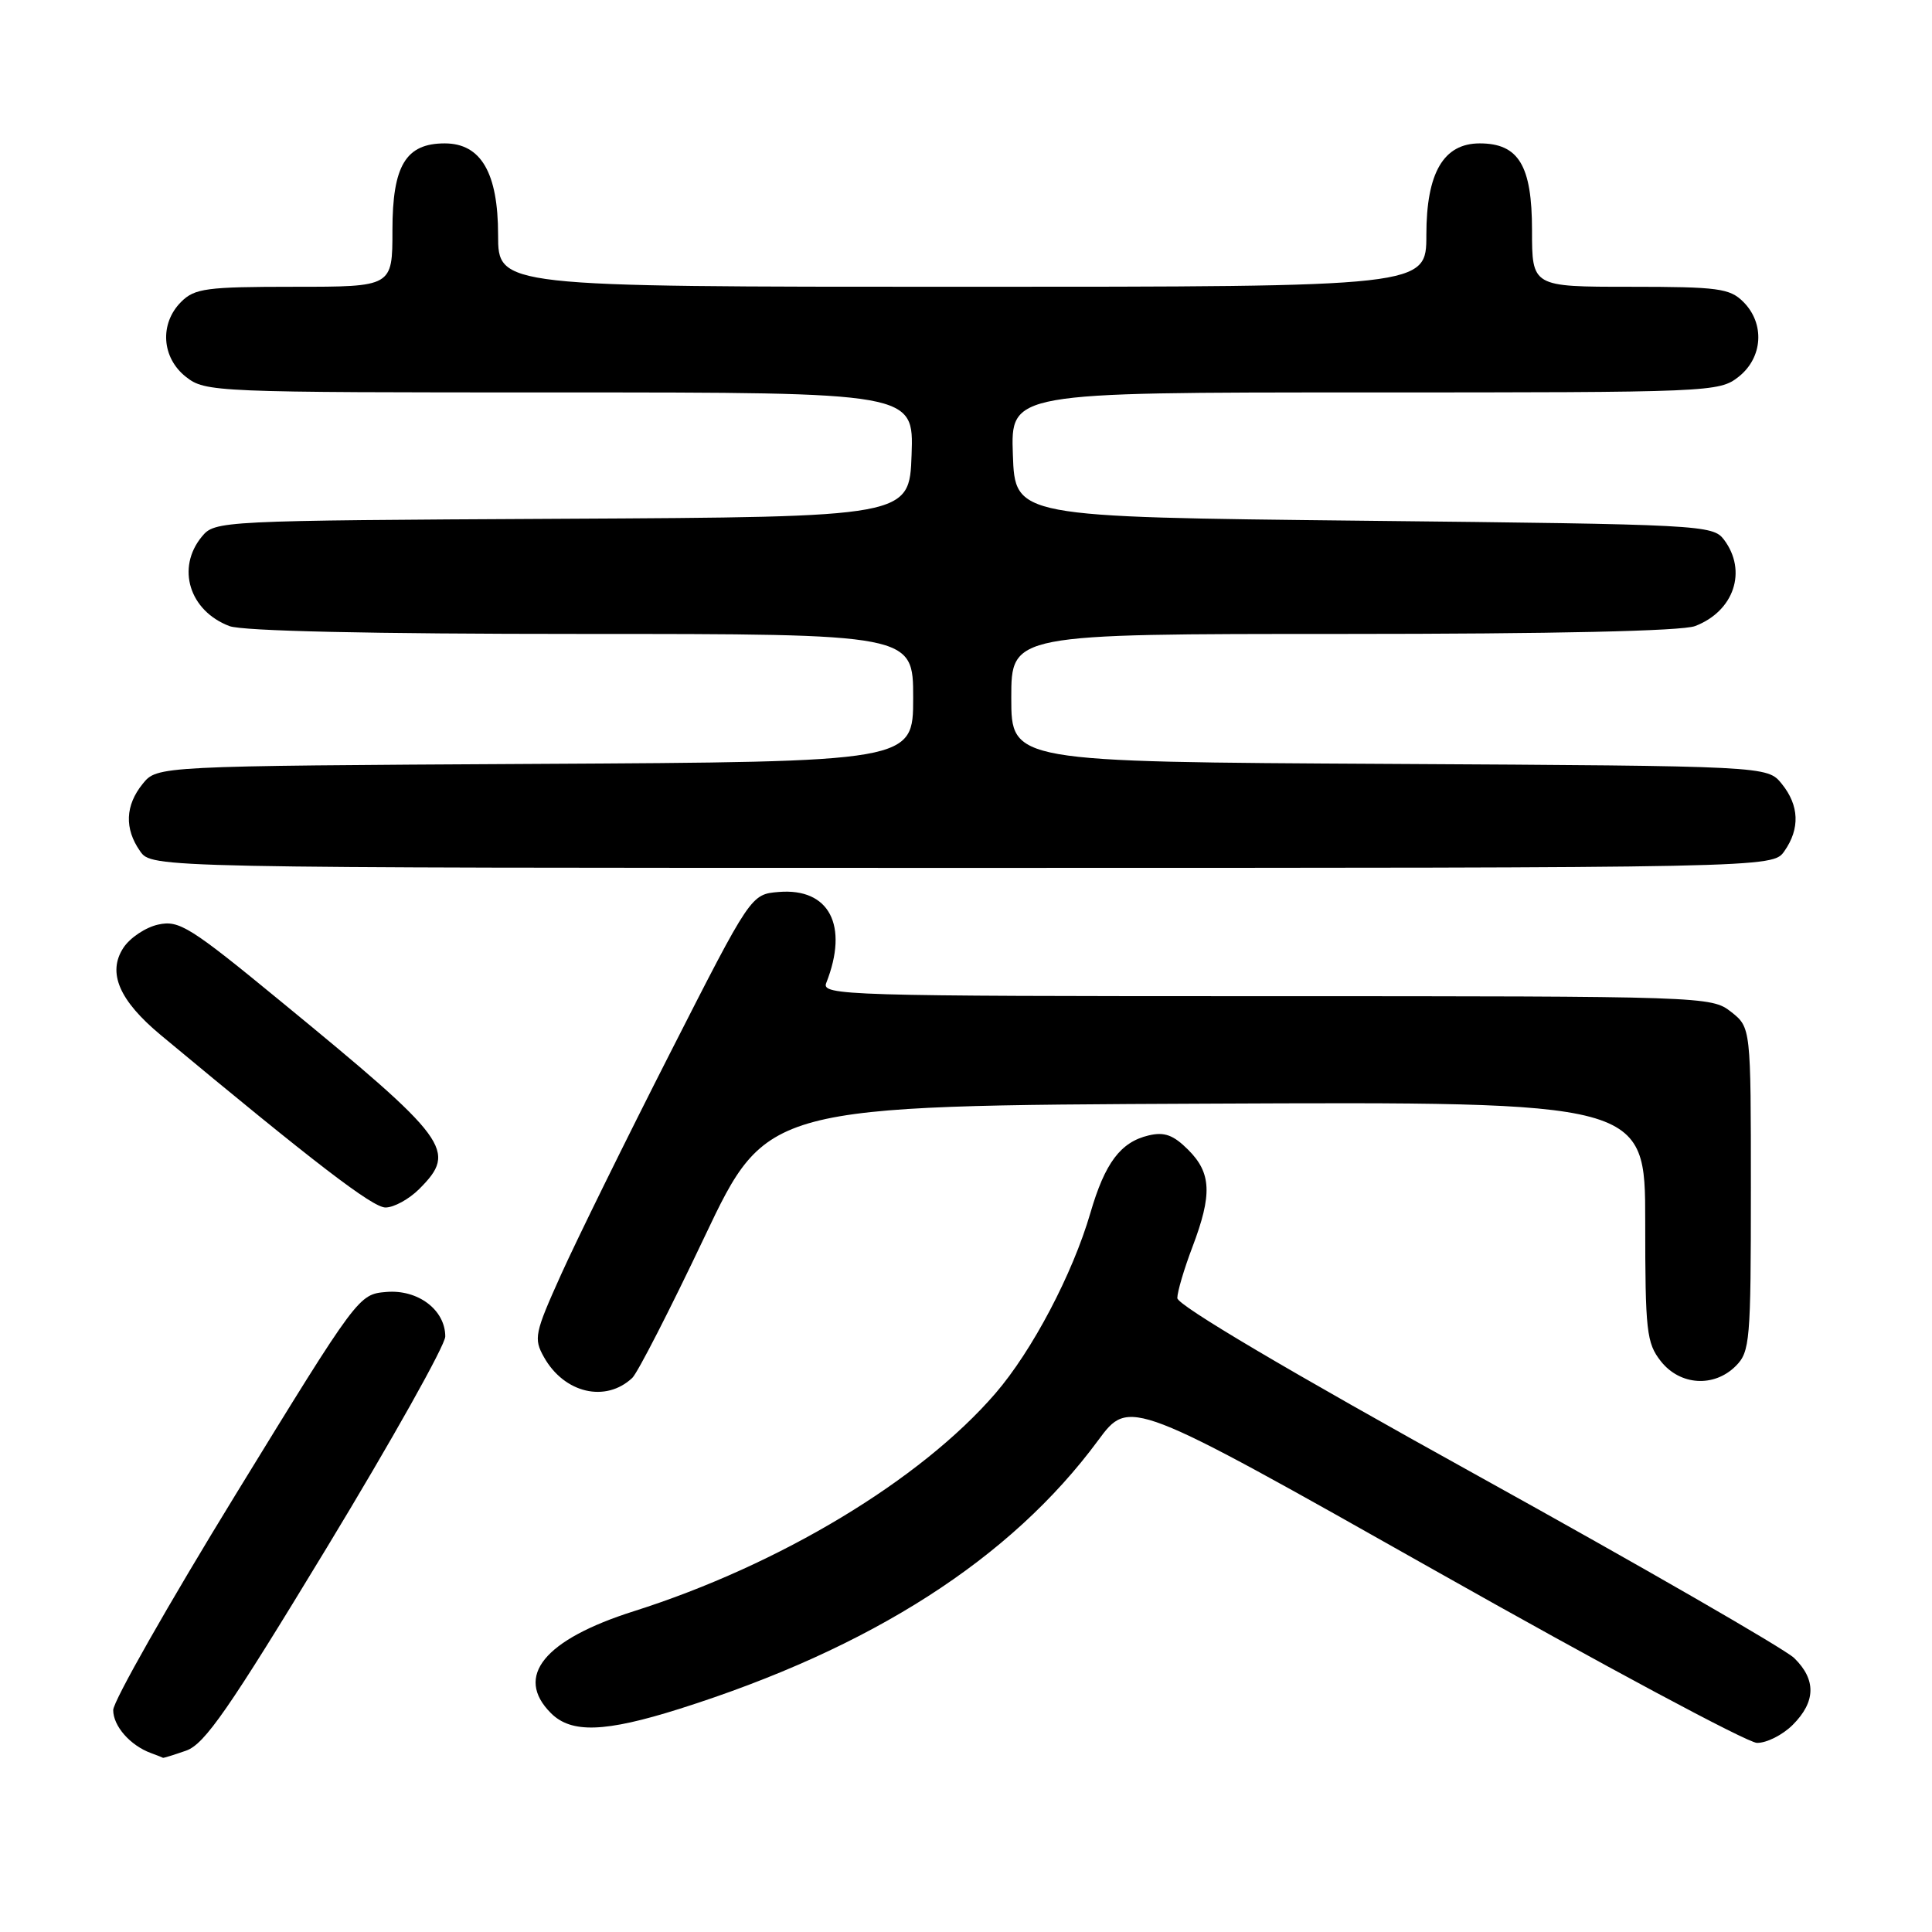 <?xml version="1.0" encoding="UTF-8" standalone="no"?>
<!DOCTYPE svg PUBLIC "-//W3C//DTD SVG 1.1//EN" "http://www.w3.org/Graphics/SVG/1.1/DTD/svg11.dtd" >
<svg xmlns="http://www.w3.org/2000/svg" xmlns:xlink="http://www.w3.org/1999/xlink" version="1.1" viewBox="0 0 256 256">
 <g >
 <path fill="currentColor"
d=" M 24.66 231.97 C 27.12 231.11 30.28 226.55 43.31 205.06 C 51.94 190.83 59.00 178.24 59.00 177.09 C 59.00 173.57 55.39 170.84 51.20 171.19 C 47.52 171.50 47.46 171.57 31.25 197.99 C 22.31 212.56 15.00 225.43 15.00 226.59 C 15.00 228.71 17.25 231.28 20.00 232.29 C 20.82 232.59 21.55 232.88 21.60 232.92 C 21.66 232.96 23.03 232.54 24.66 231.97 Z  M 237.55 228.55 C 240.61 225.49 240.67 222.56 237.74 219.70 C 236.49 218.49 217.59 207.60 195.74 195.50 C 170.79 181.69 156.00 172.95 156.00 172.00 C 156.00 171.18 156.90 168.13 158.00 165.24 C 160.64 158.28 160.52 155.43 157.45 152.36 C 155.48 150.39 154.29 149.95 152.20 150.45 C 148.48 151.33 146.41 154.09 144.48 160.73 C 142.13 168.80 136.77 178.99 131.89 184.64 C 121.98 196.12 103.32 207.36 84.00 213.49 C 72.10 217.26 68.13 222.13 73.00 227.00 C 75.70 229.70 80.15 229.55 90.04 226.43 C 115.44 218.40 133.92 206.56 145.50 190.87 C 149.66 185.24 149.66 185.24 190.08 208.06 C 212.31 220.61 231.53 230.91 232.80 230.94 C 234.06 230.97 236.20 229.90 237.55 228.55 Z  M 83.78 182.58 C 84.48 181.92 88.78 173.53 93.33 163.94 C 101.61 146.50 101.61 146.50 159.80 146.24 C 218.00 145.98 218.00 145.98 218.00 161.86 C 218.00 176.40 218.17 177.95 220.07 180.37 C 222.61 183.59 227.12 183.88 230.00 181.00 C 231.88 179.12 232.00 177.67 232.00 157.57 C 232.00 136.15 232.00 136.15 229.37 134.07 C 226.77 132.03 225.90 132.00 167.76 132.00 C 112.00 132.00 108.82 131.90 109.48 130.25 C 112.49 122.63 109.89 117.64 103.19 118.19 C 99.50 118.50 99.50 118.50 88.81 139.50 C 82.93 151.05 76.43 164.26 74.36 168.85 C 70.84 176.66 70.69 177.36 72.08 179.83 C 74.76 184.61 80.25 185.90 83.78 182.58 Z  M 55.55 157.55 C 60.63 152.46 59.61 151.07 37.19 132.67 C 25.18 122.80 23.73 121.90 20.97 122.51 C 19.30 122.87 17.22 124.26 16.35 125.59 C 14.20 128.87 15.78 132.56 21.30 137.15 C 41.70 154.12 49.37 160.00 51.08 160.00 C 52.19 160.00 54.20 158.90 55.55 157.55 Z  M 236.44 112.78 C 238.53 109.80 238.41 106.72 236.09 103.86 C 234.18 101.50 234.18 101.50 184.09 101.22 C 134.00 100.95 134.00 100.95 134.00 92.47 C 134.00 84.00 134.00 84.00 177.93 84.00 C 205.91 84.00 222.86 83.62 224.60 82.96 C 229.77 80.99 231.56 75.65 228.43 71.50 C 226.96 69.56 225.44 69.48 180.71 69.00 C 134.50 68.50 134.50 68.50 134.21 60.25 C 133.92 52.00 133.92 52.00 180.82 52.00 C 226.76 52.00 227.78 51.96 230.37 49.93 C 233.59 47.39 233.88 42.88 231.00 40.00 C 229.21 38.21 227.67 38.00 216.00 38.00 C 203.00 38.00 203.00 38.00 203.00 30.50 C 203.00 21.94 201.23 19.00 196.07 19.00 C 191.27 19.00 189.00 22.90 189.00 31.13 C 189.00 38.00 189.00 38.00 127.50 38.00 C 66.00 38.00 66.00 38.00 66.00 31.13 C 66.00 22.90 63.73 19.00 58.93 19.00 C 53.77 19.00 52.00 21.94 52.00 30.50 C 52.00 38.00 52.00 38.00 39.00 38.00 C 27.33 38.00 25.79 38.21 24.00 40.00 C 21.12 42.88 21.41 47.39 24.63 49.93 C 27.22 51.96 28.24 52.00 74.18 52.00 C 121.08 52.00 121.08 52.00 120.79 60.25 C 120.50 68.50 120.50 68.50 74.50 68.74 C 29.01 68.98 28.48 69.01 26.75 71.10 C 23.33 75.24 25.08 80.94 30.40 82.96 C 32.14 83.62 49.09 84.00 77.07 84.00 C 121.00 84.00 121.00 84.00 121.00 92.47 C 121.00 100.95 121.00 100.95 70.91 101.22 C 20.82 101.50 20.82 101.50 18.91 103.86 C 16.59 106.72 16.47 109.80 18.56 112.78 C 20.11 115.00 20.11 115.00 127.50 115.00 C 234.89 115.00 234.89 115.00 236.44 112.78 Z "/>
</g>
</svg>